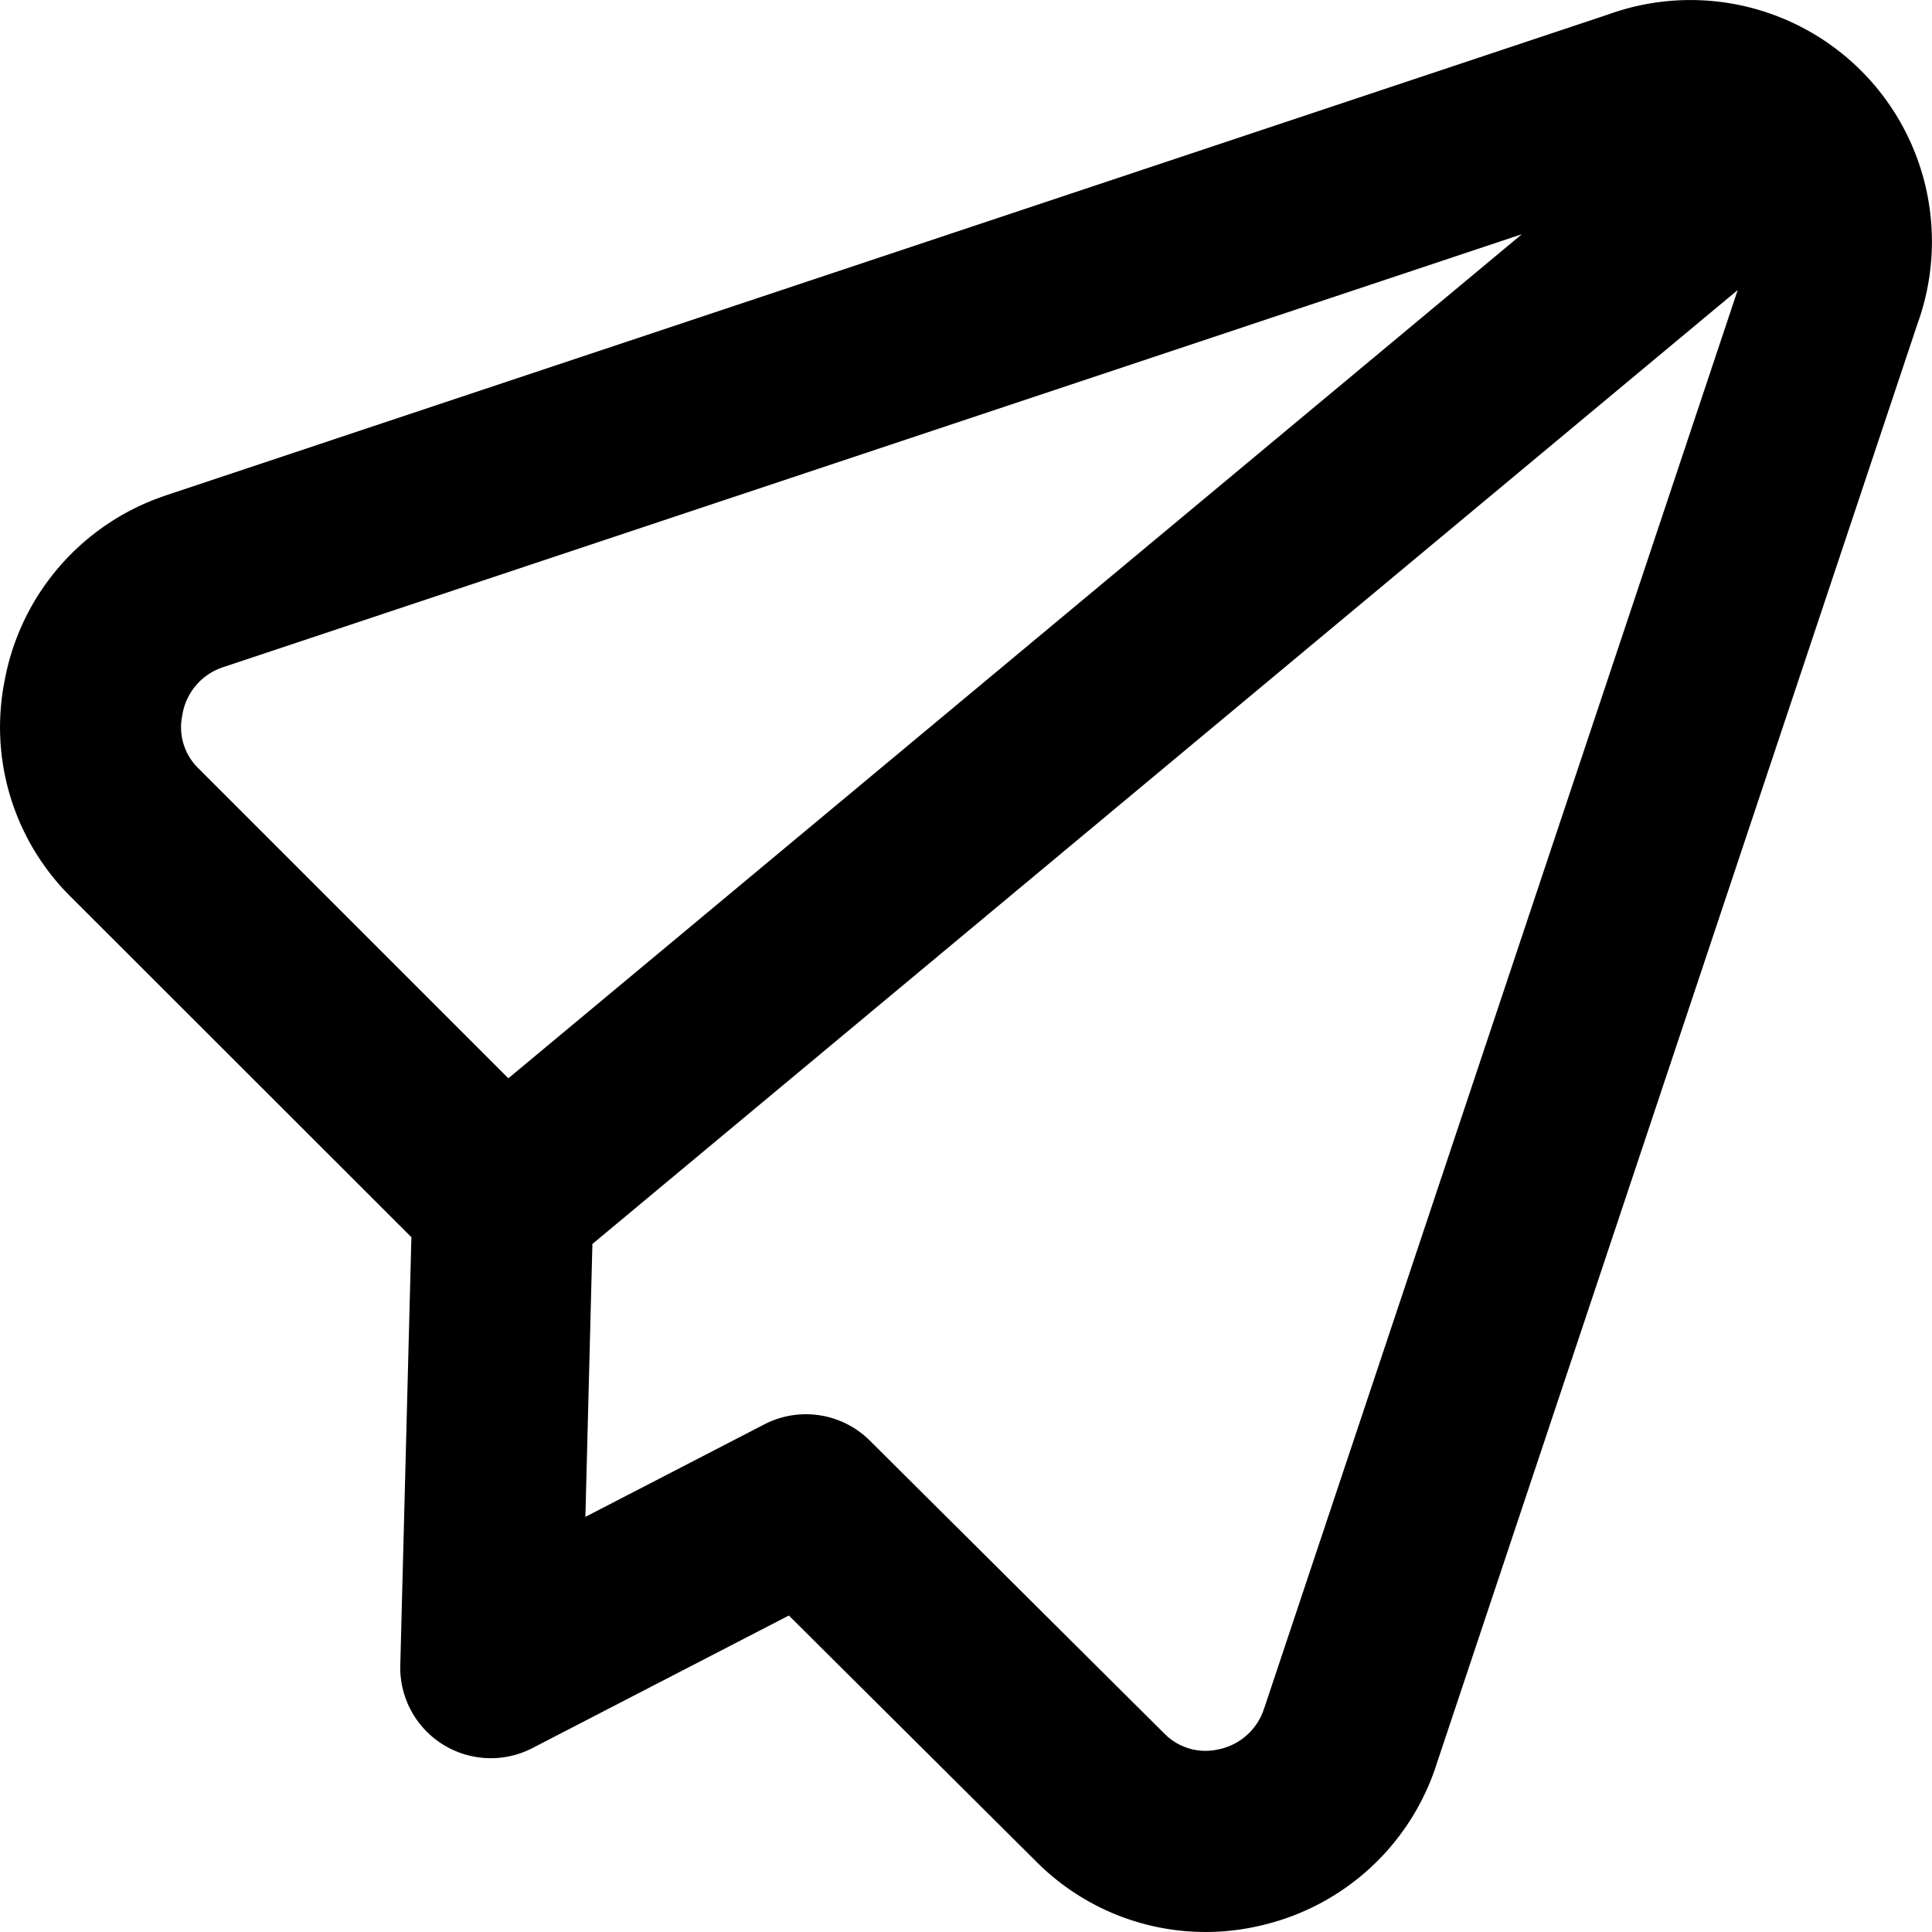 <svg xmlns="http://www.w3.org/2000/svg" width="16" height="16" fill="currentColor" viewBox="0 0 16 16">
  <path fill-rule="evenodd" d="M13.318.12a2 2 0 0 1 2.562 2.561l-3.988 11.944v.001a1.998 1.998 0 0 1-1.441 1.318 1.978 1.978 0 0 1-1.878-.536l-2.04-2.029-2.124 1.098a.75.75 0 0 1-1.094-.686l.092-3.545L.58 7.421a1.977 1.977 0 0 1-.541-1.788 1.998 1.998 0 0 1 1.32-1.525l.004-.002L13.318.12ZM4.906 10.303l-.058 2.259 1.482-.766a.75.75 0 0 1 .873.134l2.439 2.426a.477.477 0 0 0 .455.13l.01-.002a.5.5 0 0 0 .36-.33l.001-.002 3.923-11.75-9.485 7.9Zm7.697-8.363L1.84 5.528a.499.499 0 0 0-.328.382l-.003.017a.475.475 0 0 0 .13.432L4.21 8.93l8.392-6.989Z" clip-rule="evenodd"/>
</svg>
